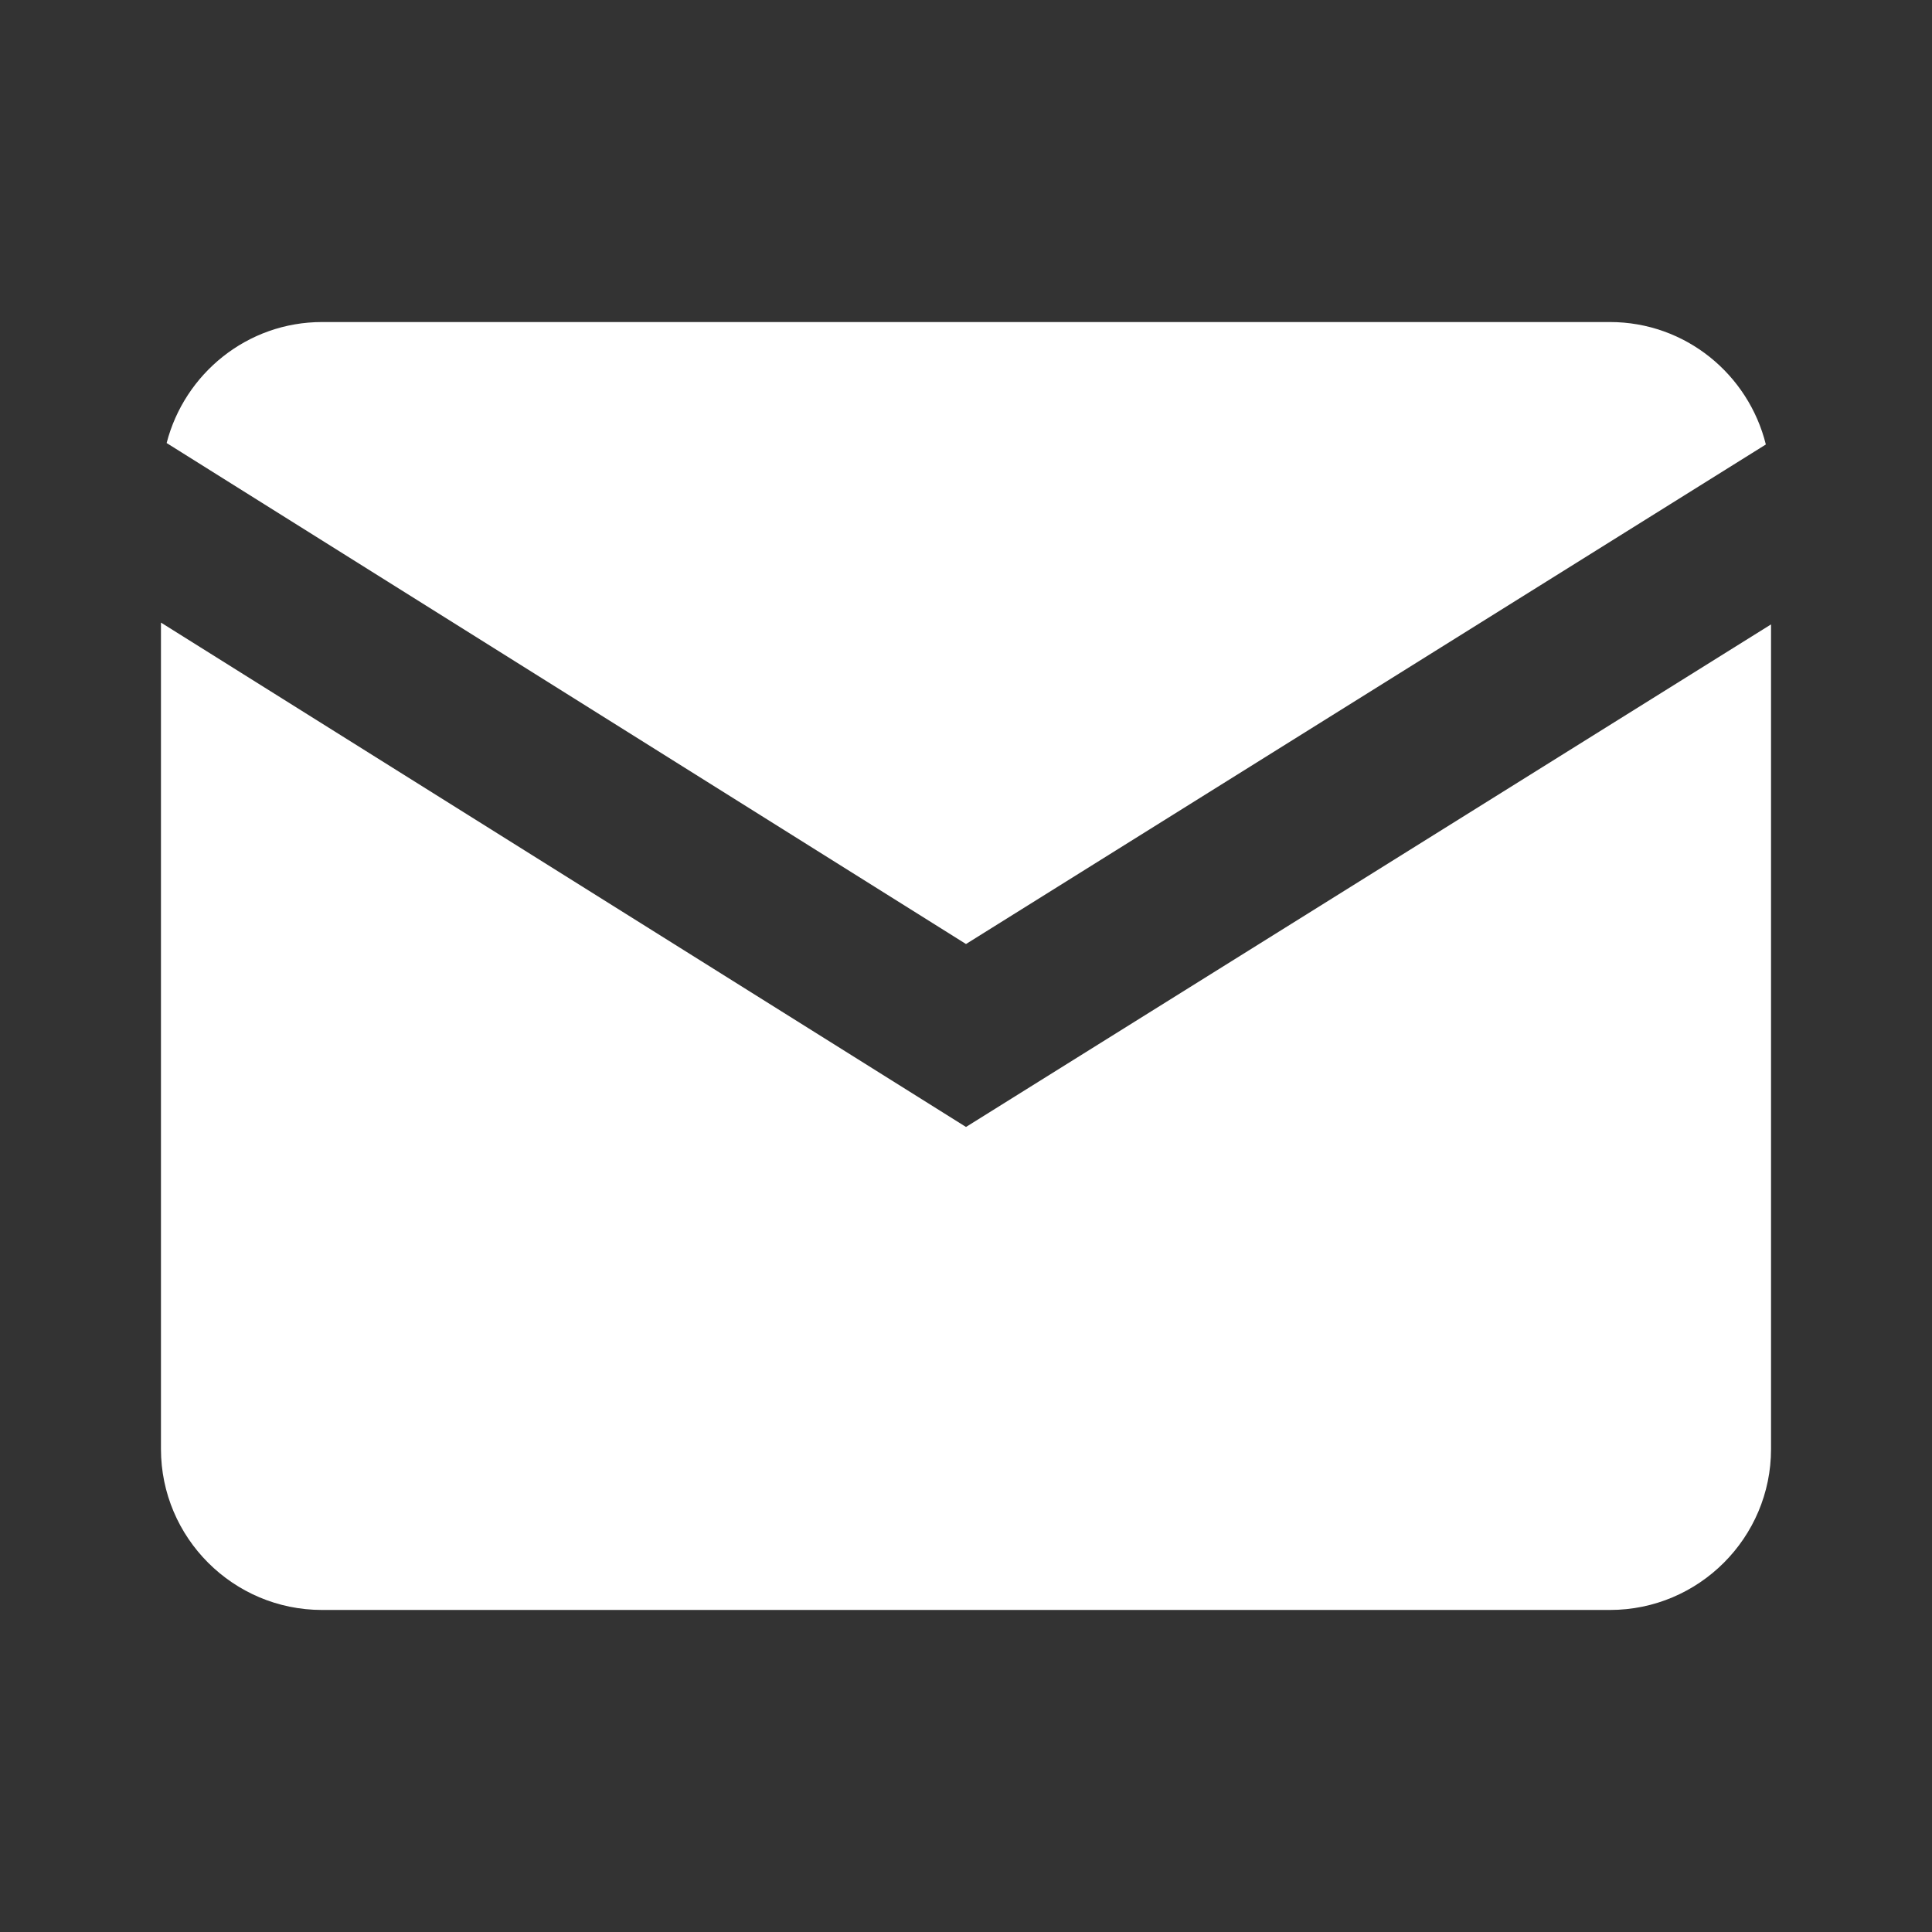 <svg width="16" height="16" viewBox="0 0 16 16" fill="none" xmlns="http://www.w3.org/2000/svg">
<rect x="0" y="0" width="16" height="16" fill="#333333" stroke="none"/>
<g id="icons8_mail 1">
<path id="Vector" d="M2.667 2.667C2.047 2.667 1.528 3.095 1.38 3.669L8 7.818L14.624 3.681C14.48 3.1 13.958 2.667 13.333 2.667H2.667ZM1.333 5.156V12C1.333 12.735 1.931 13.333 2.667 13.333H13.333C14.069 13.333 14.667 12.735 14.667 12V5.171L8 9.333L1.333 5.156Z" fill="white"/>
</g>
</svg>

